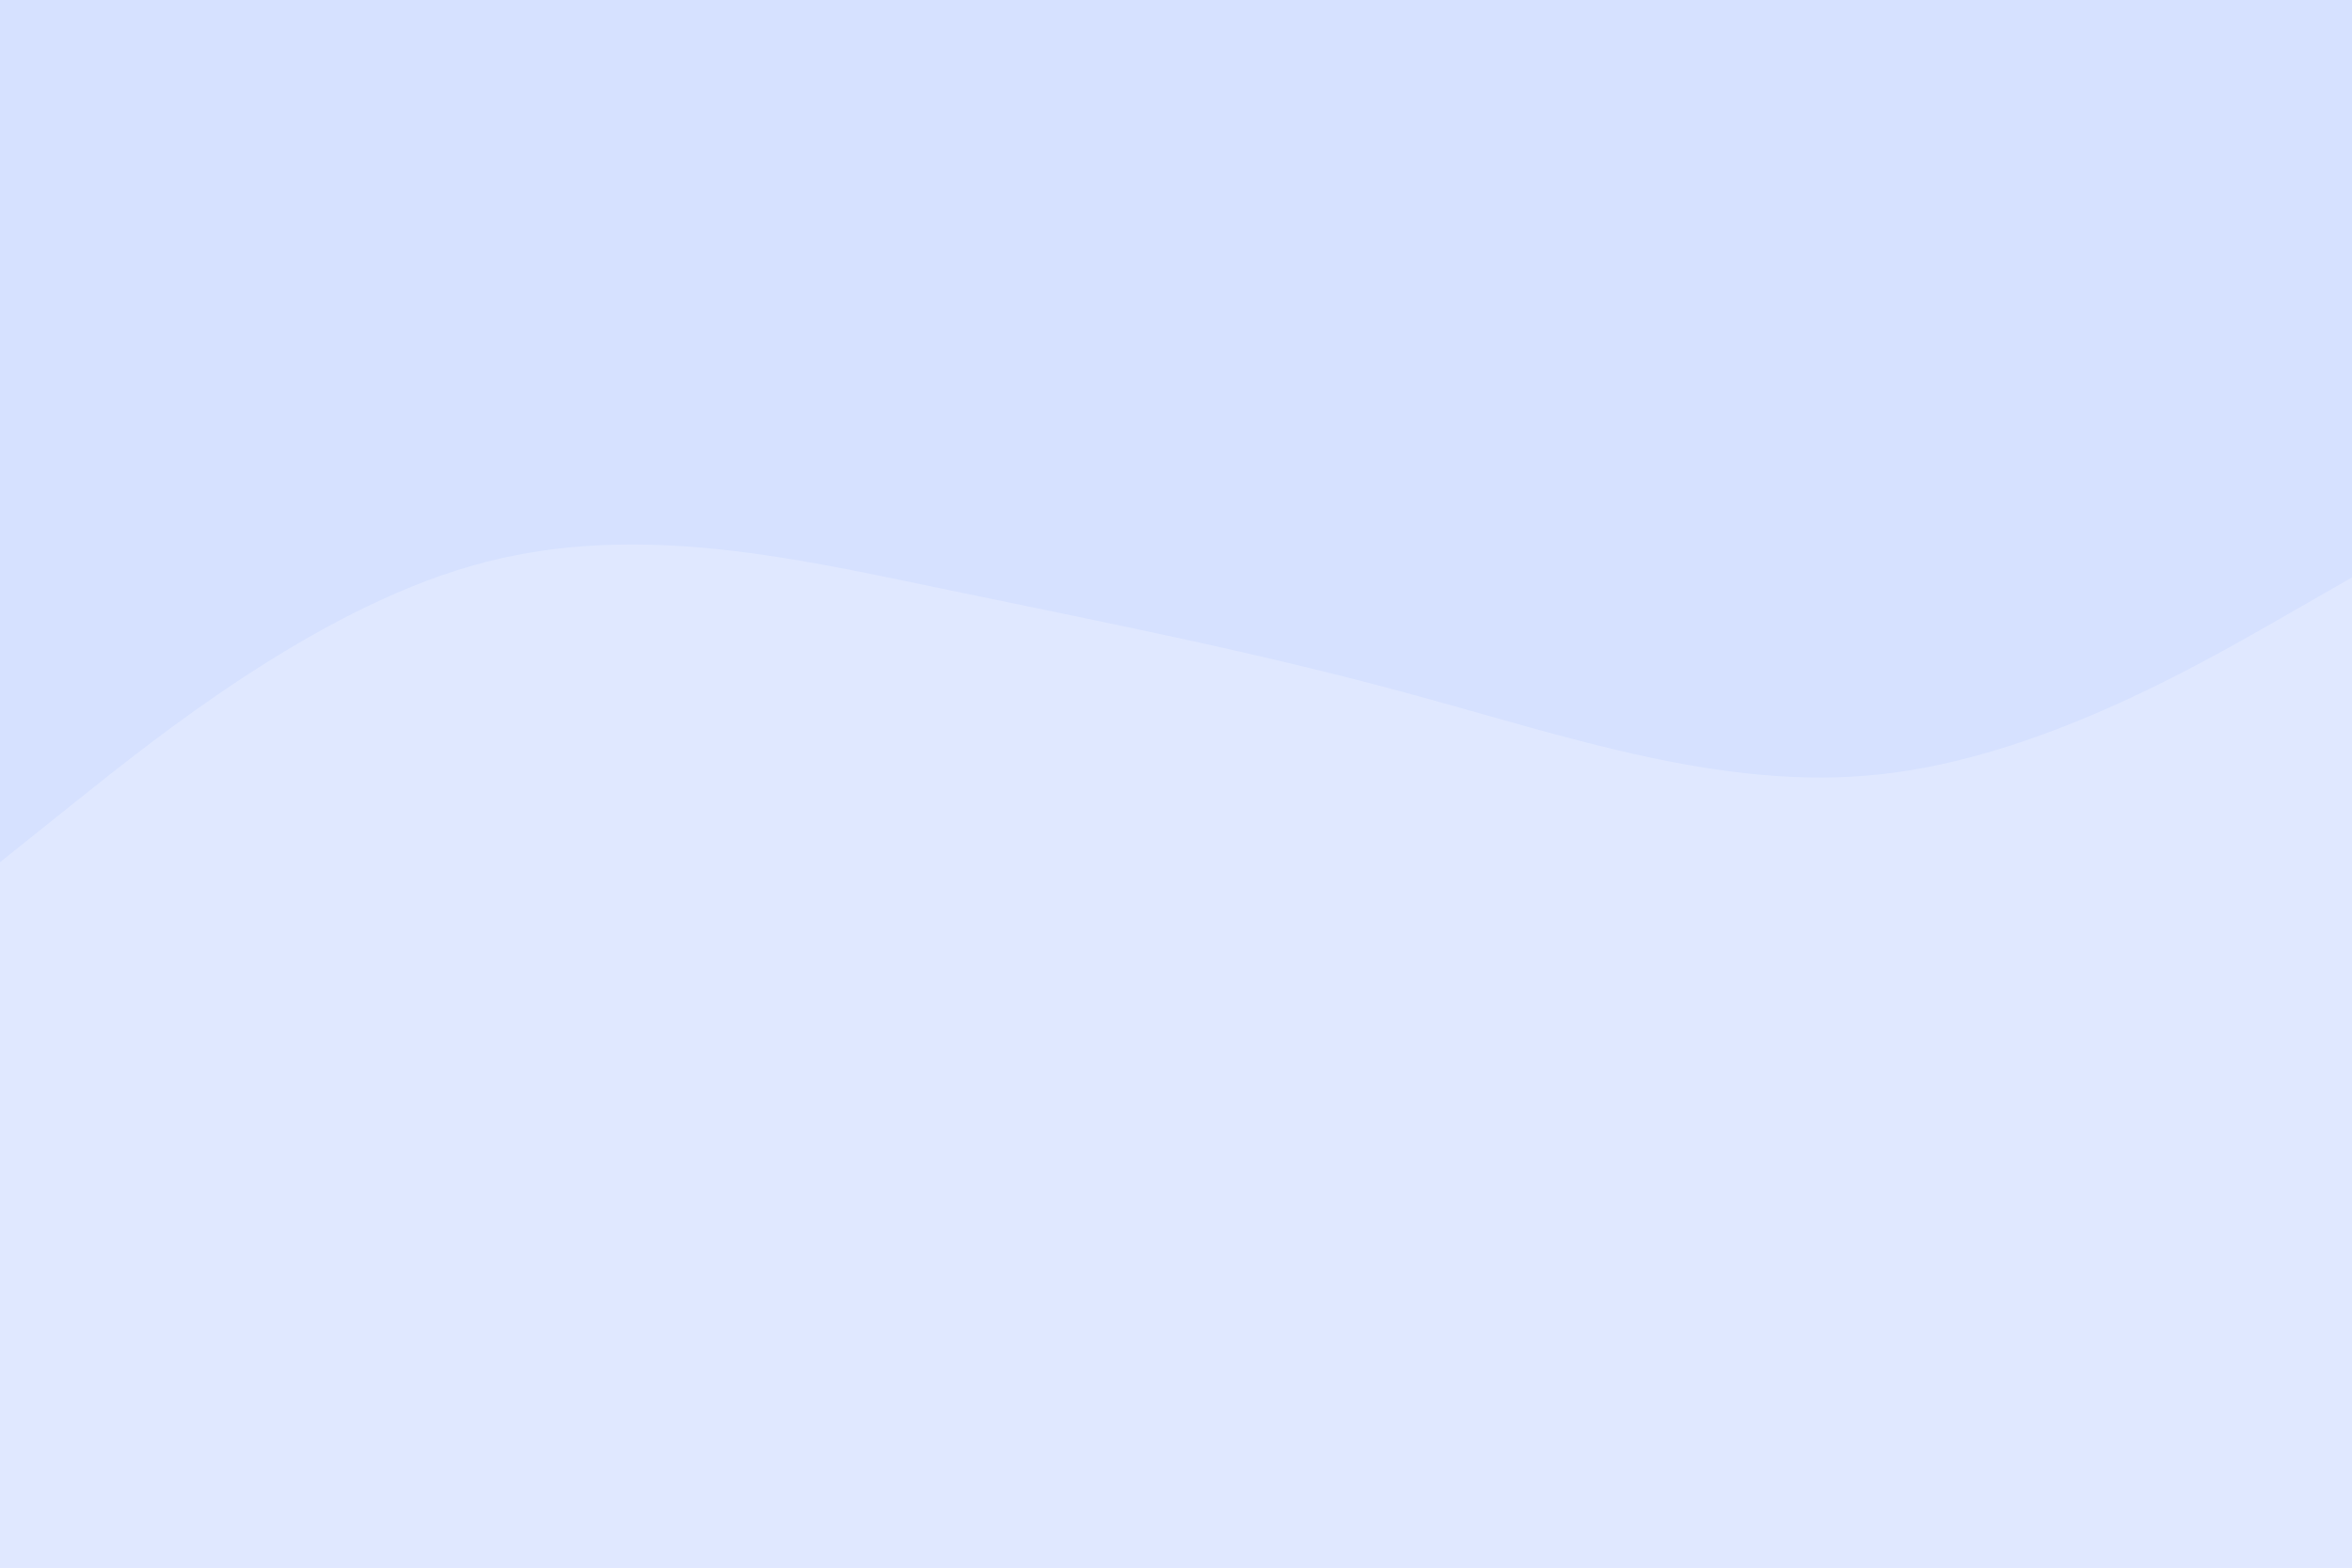 <svg id="visual" viewBox="0 0 900 600" width="900" height="600" xmlns="http://www.w3.org/2000/svg" xmlns:xlink="http://www.w3.org/1999/xlink" version="1.1"><rect x="0" y="0" width="900" height="600" fill="#d6e1ff"></rect><path d="M0 330L30 306C60 282 120 234 180 216.7C240 199.3 300 212.7 360 225.2C420 237.7 480 249.3 540 265.7C600 282 660 303 720 296.3C780 289.7 840 255.3 870 238.2L900 221L900 601L870 601C840 601 780 601 720 601C660 601 600 601 540 601C480 601 420 601 360 601C300 601 240 601 180 601C120 601 60 601 30 601L0 601Z" fill="#e0e8ff" stroke-linecap="round" stroke-linejoin="miter"></path></svg>